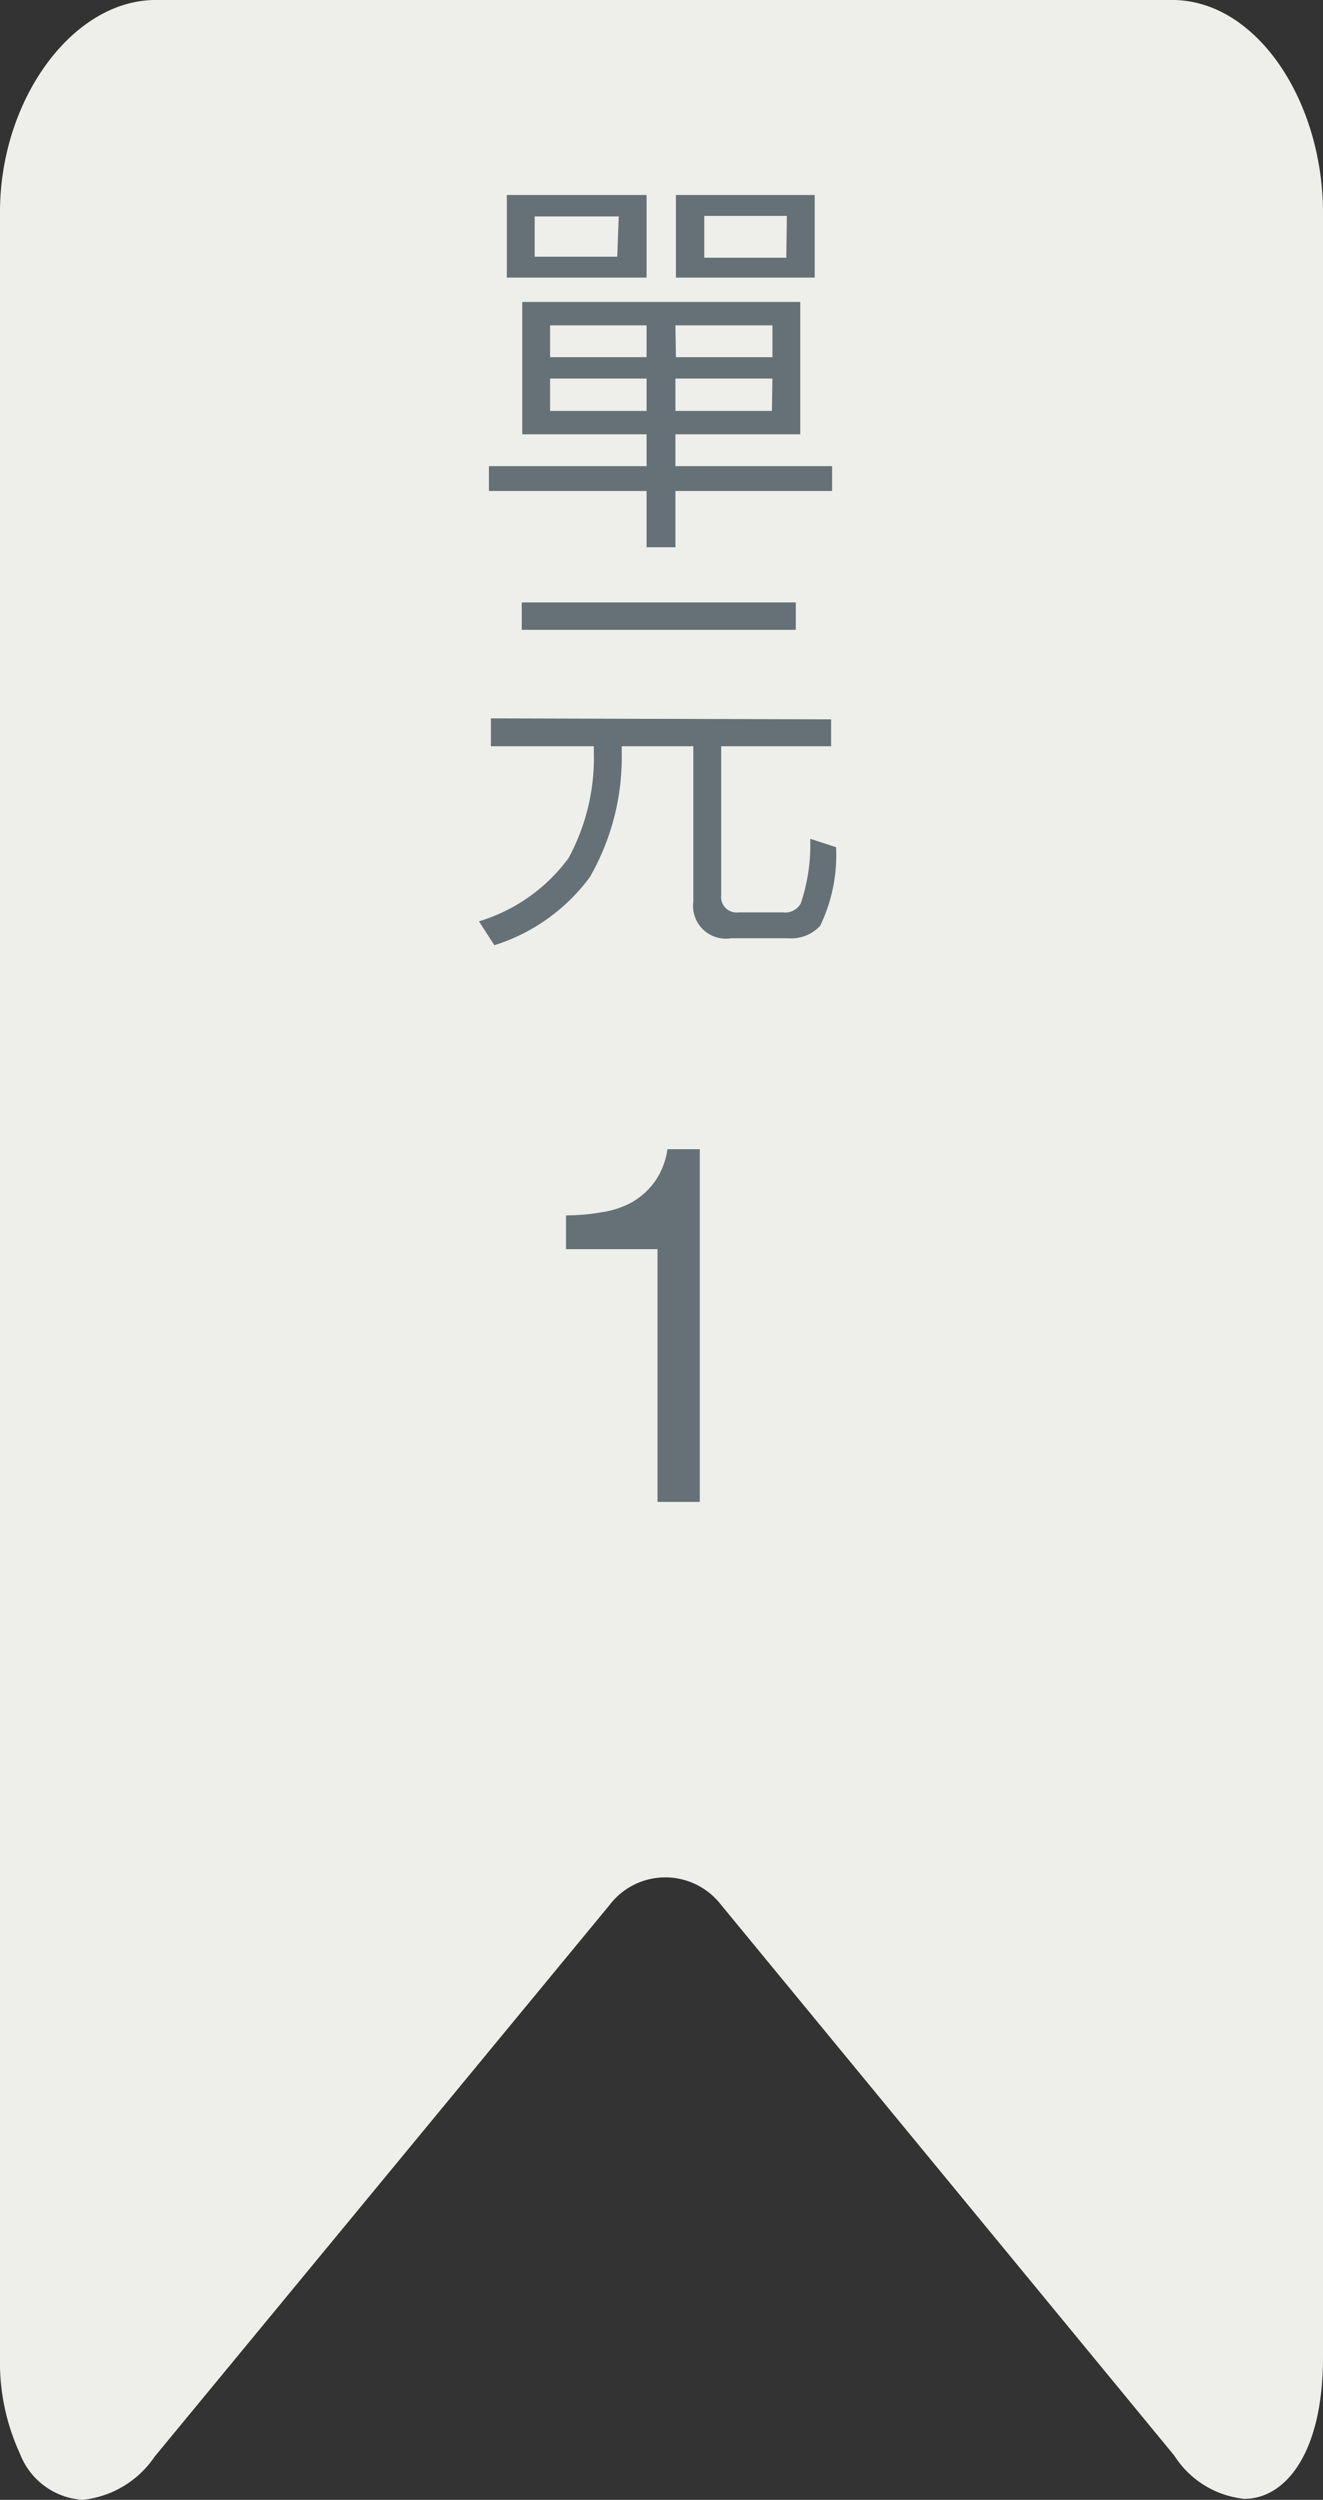 <svg id="圖層_1" data-name="圖層 1" xmlns="http://www.w3.org/2000/svg" viewBox="0 0 26.6 50.25"><rect x="0" y="0" width="26.6" height="50.25" fill="#333333" stroke="none"/><defs><style>.cls-1{fill:#eeefea;}.cls-2{isolation:isolate;}.cls-3{fill:#657176;}</style></defs><title>unit01</title><path id="bookmark-2" class="cls-1" d="M23.57,0H3.13C1.46,0,0,2,0,4.26V47.4a4.38,4.38,0,0,0,.4,1.92,1.45,1.45,0,0,0,1.26.93,2,2,0,0,0,1.45-.87L12.25,38.3a1.41,1.41,0,0,1,2-.26l0,0a1.36,1.36,0,0,1,.24.24l9.12,11.08a1.9,1.9,0,0,0,1.41.87c.8,0,1.58-.88,1.58-2.85V4.26C26.59,2,25.25,0,23.57,0Z" transform="translate(0 0)"/><g id="單_元_" data-name="單 元 "><g class="cls-2"><path class="cls-3" d="M16.09,6.07V8.73H13.58v.64h3.15v.5H13.58V11H13V9.87H9.83v-.5H13V8.73h-2.5V6.07ZM13,3.92V5.58H10.19V3.92Zm-.56.43H10.75v.81h1.66ZM13,7.18V6.54H11.06v.64Zm0,.43H11.06v.65H13Zm.59-.43h1.94V6.54H13.58Zm1.94.43H13.58v.65h1.94Zm.85-3.69V5.58H13.59V3.92Zm-.56.42H14.16v.84h1.65Z" transform="translate(0 0)"/></g><g class="cls-2"><path class="cls-3" d="M16.71,14.46V15H14.5v3a.31.31,0,0,0,.35.34h.89a.36.36,0,0,0,.36-.18,3.68,3.68,0,0,0,.19-1.3l.52.17a3.27,3.27,0,0,1-.32,1.58.79.79,0,0,1-.64.25H14.7a.66.66,0,0,1-.76-.74V15H12.5v.12a4.84,4.84,0,0,1-.64,2.51A3.8,3.8,0,0,1,9.94,19l-.31-.48a3.49,3.49,0,0,0,1.8-1.27,4.23,4.23,0,0,0,.51-2.12V15H9.87v-.56ZM16,12.11v.55H10.49v-.55Z" transform="translate(0 0)"/></g></g><g id="_1" data-name=" 1"><g class="cls-2"><path class="cls-3" d="M13.22,30.19V25.11H11.38v-.68a4,4,0,0,0,.7-.06,1.81,1.81,0,0,0,.62-.2,1.5,1.5,0,0,0,.46-.41,1.52,1.52,0,0,0,.26-.66h.65v7.09Z" transform="translate(0 0)"/></g></g></svg>
